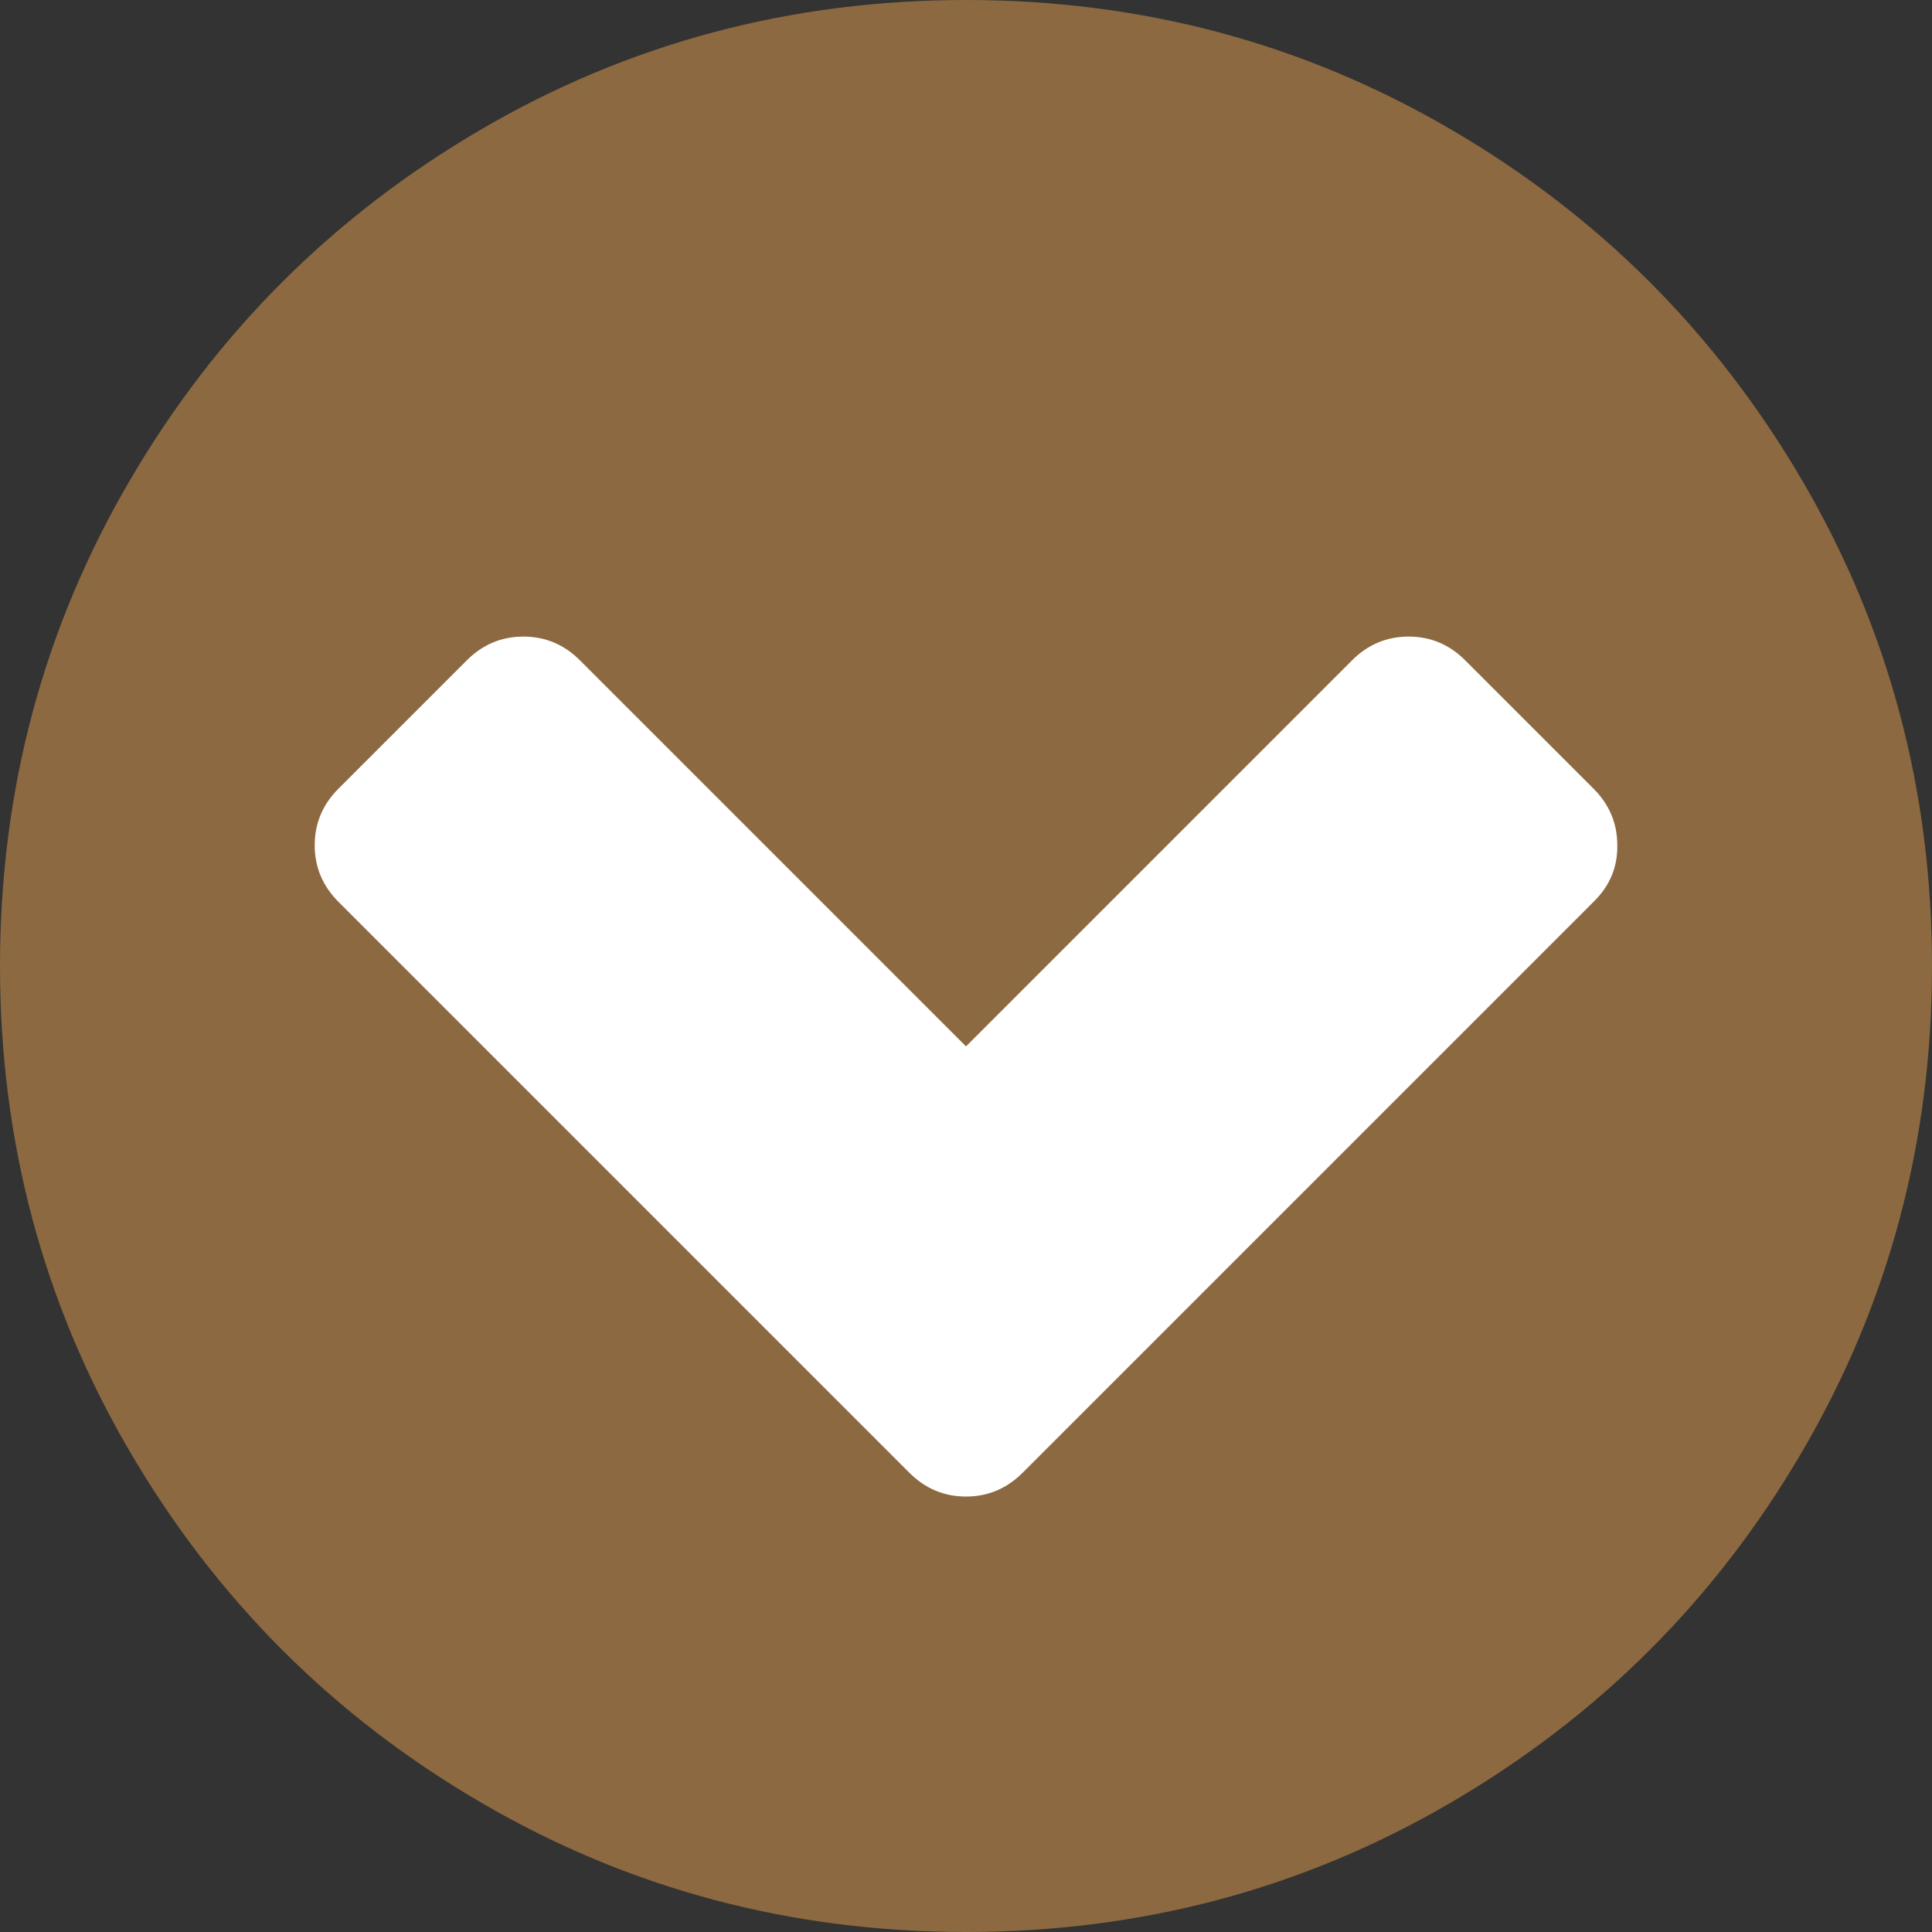 <?xml version="1.0" encoding="utf-8"?>
<!-- Generator: Adobe Illustrator 22.1.0, SVG Export Plug-In . SVG Version: 6.00 Build 0)  -->
<svg version="1.1" id="Capa_1" xmlns="http://www.w3.org/2000/svg" xmlns:xlink="http://www.w3.org/1999/xlink" x="0px" y="0px"
	 viewBox="0 0 512 512" style="enable-background:new 0 0 512 512;" xml:space="preserve">
<rect x="0" y="0" width="512" height="512" fill="#333333" stroke="none"/>
<style type="text/css">
	.st0{fill:#FFFFFF;stroke:#000000;stroke-miterlimit:10;}
	.st1{fill:#8C6940;}
</style>
<ellipse class="st0" cx="255.8" cy="275.2" rx="196.8" ry="145.2"/>
<g>
	<path class="st1" d="M477.7,127.5c-22.9-39.2-53.9-70.3-93.2-93.2C345.3,11.4,302.5,0,256,0c-46.4,0-89.3,11.4-128.5,34.3
		c-39.2,22.9-70.3,53.9-93.2,93.2C11.4,166.7,0,209.6,0,256c0,46.4,11.4,89.3,34.3,128.5c22.9,39.2,53.9,70.3,93.2,93.2
		C166.7,500.6,209.6,512,256,512s89.3-11.4,128.5-34.3c39.2-22.9,70.3-53.9,93.2-93.2C500.6,345.3,512,302.4,512,256
		C512,209.6,500.6,166.7,477.7,127.5z M422.3,239L271,390.3c-4.2,4.2-9.2,6.3-15,6.3c-5.8,0-10.8-2.1-15-6.3L89.7,239
		c-4.2-4.2-6.3-9.2-6.3-15c0-5.8,2.1-10.8,6.3-15l34-34c4.2-4.2,9.2-6.3,15-6.3c5.8,0,10.8,2.1,15,6.3L256,277.3L358.3,175
		c4.2-4.2,9.2-6.3,15-6.3s10.8,2.1,15,6.3l34,34c4.2,4.2,6.3,9.2,6.3,15C428.7,229.8,426.6,234.8,422.3,239z"/>
</g>
</svg>
